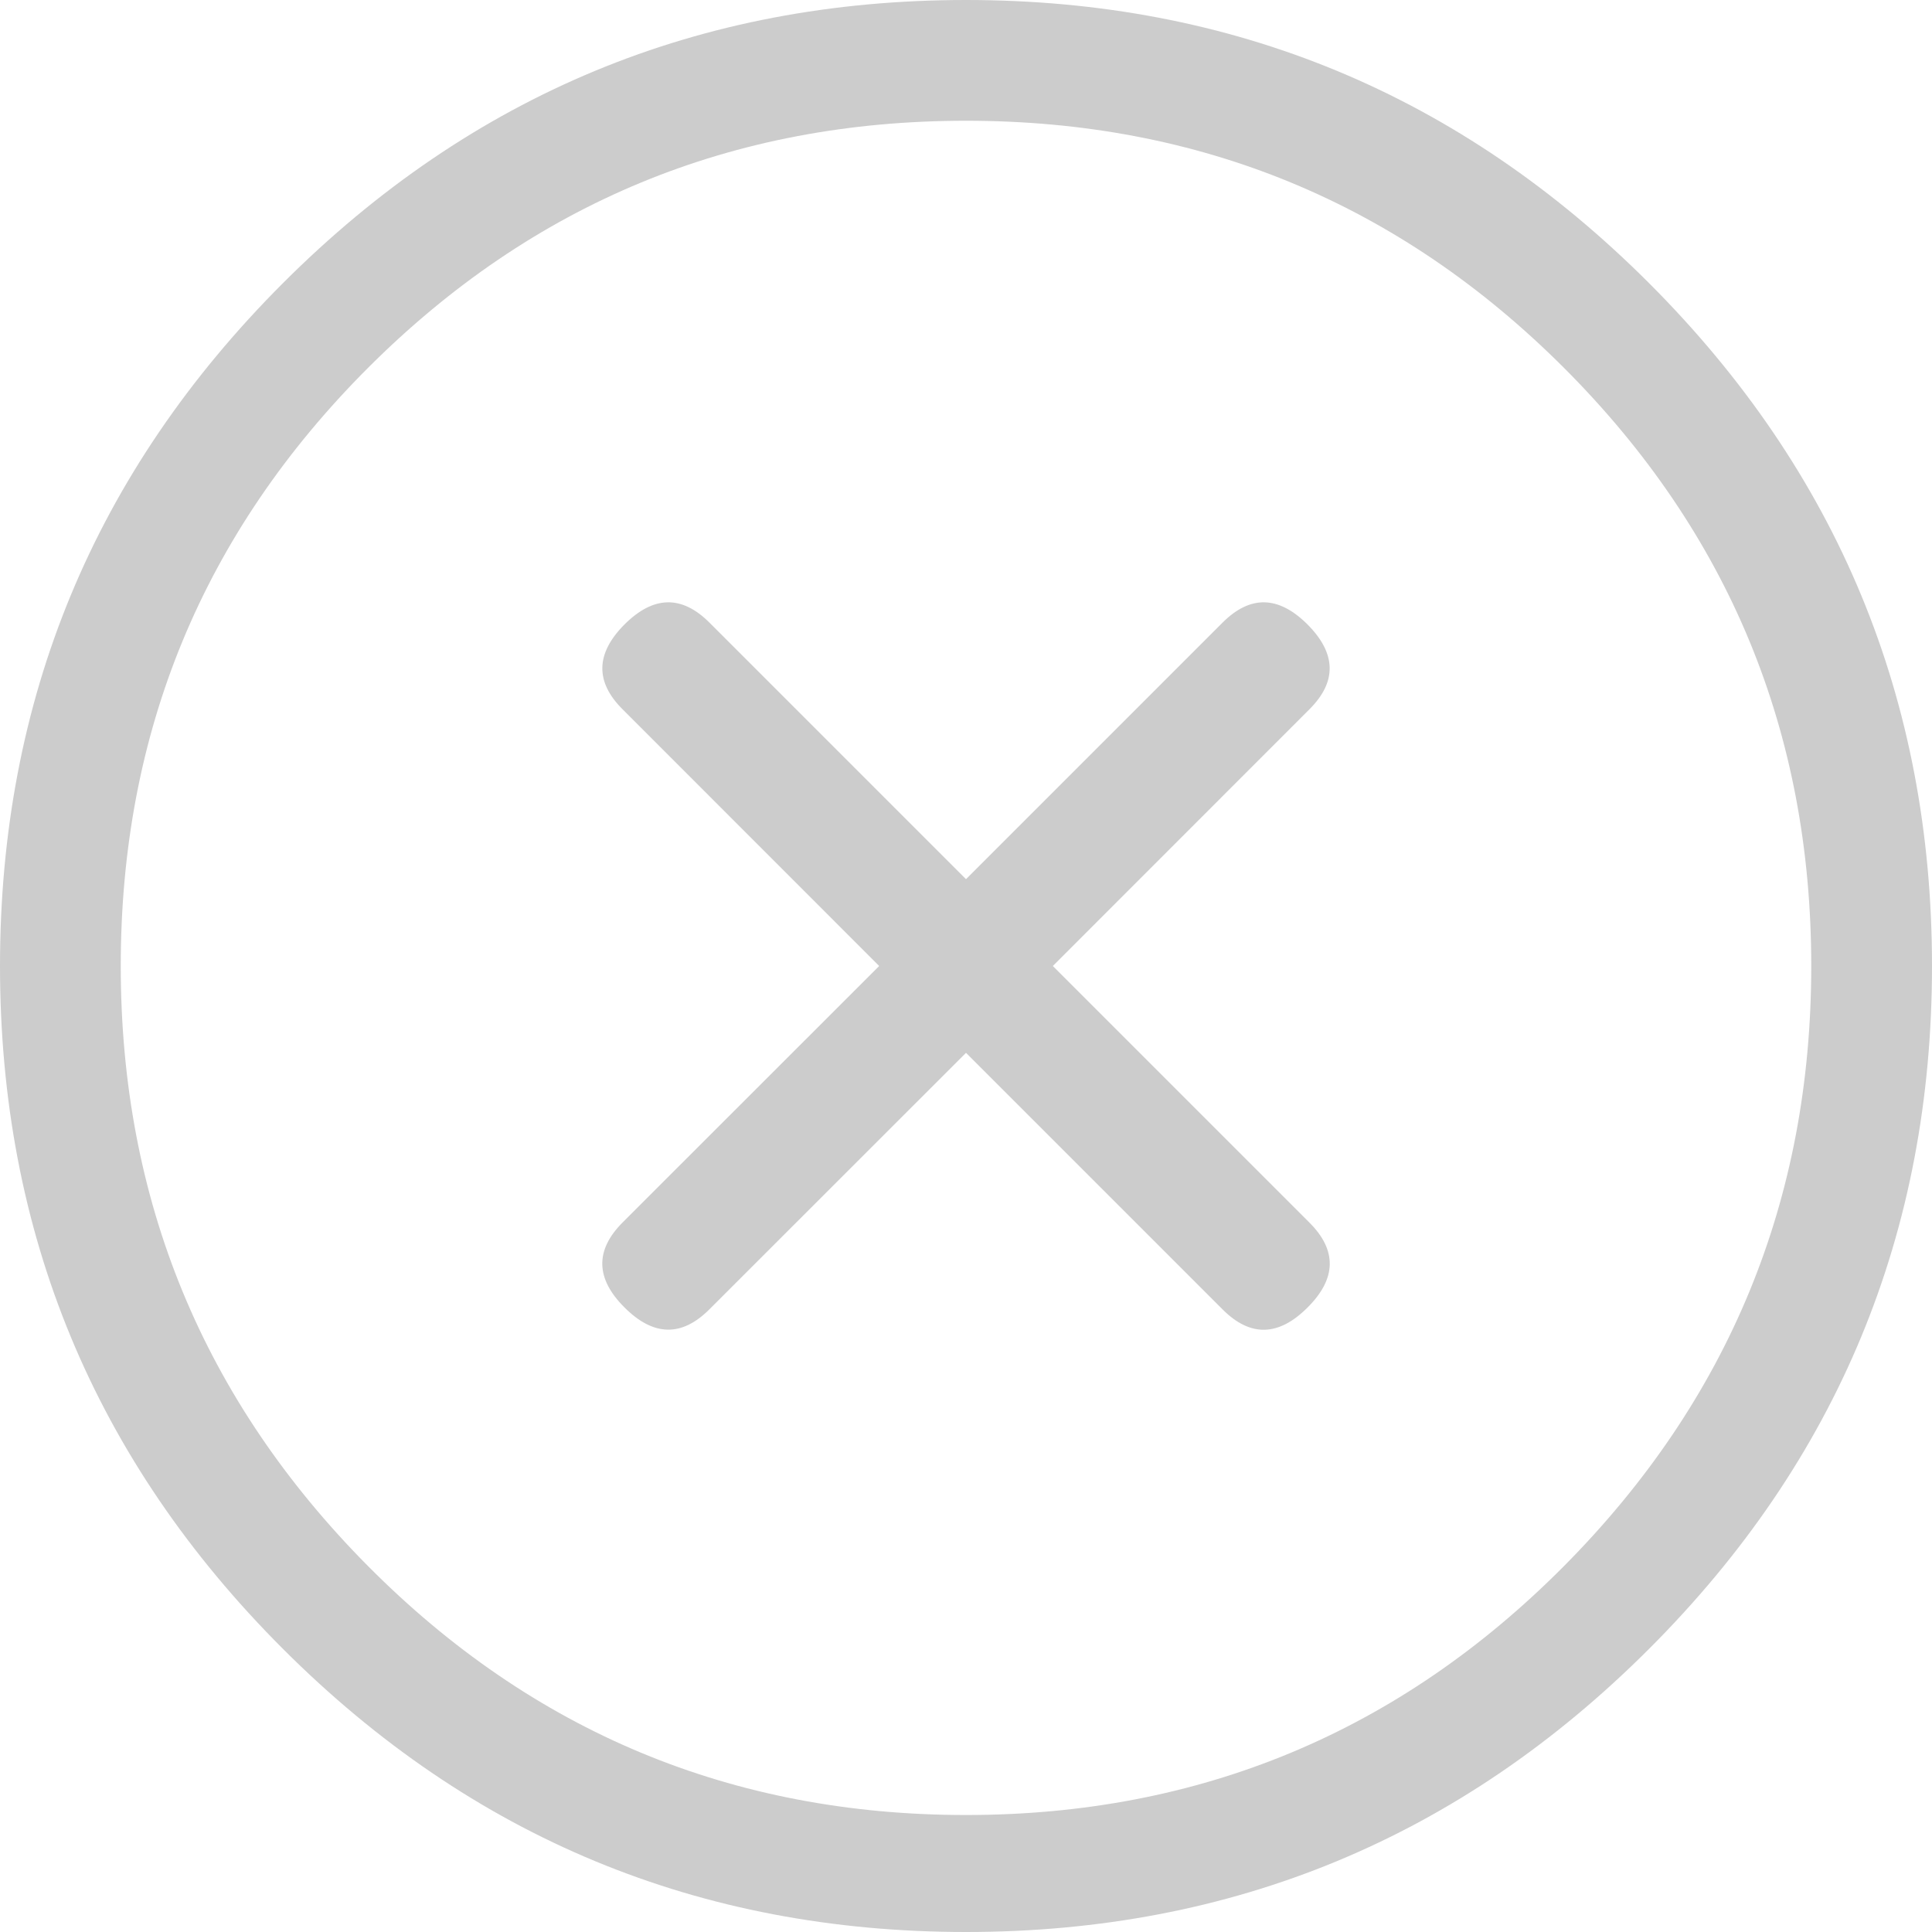 <?xml version="1.0" encoding="utf-8"?>
<!-- Generator: Adobe Illustrator 16.0.4, SVG Export Plug-In . SVG Version: 6.00 Build 0)  -->
<!DOCTYPE svg PUBLIC "-//W3C//DTD SVG 1.0//EN" "http://www.w3.org/TR/2001/REC-SVG-20010904/DTD/svg10.dtd">
<svg version="1.0" id="Слой_1" xmlns="http://www.w3.org/2000/svg" xmlns:xlink="http://www.w3.org/1999/xlink" x="0px" y="0px"
	 width="18px" height="18px" viewBox="0 0 18 18" enable-background="new 0 0 18 18" xml:space="preserve">
<g>
	<path fill="#CCCCCC" d="M18,9c0,2.485-0.879,4.606-2.637,6.363C13.605,17.121,11.484,18,9,18s-4.605-0.879-6.363-2.637
		C0.879,13.606,0,11.485,0,9c0-2.484,0.879-4.605,2.637-6.363S6.516,0,9,0s4.605,0.879,6.363,2.637S18,6.516,18,9z M16.875,9
		c0-2.18-0.768-4.036-2.303-5.572C13.037,1.893,11.18,1.125,9,1.125S4.963,1.893,3.428,3.428C1.893,4.964,1.125,6.82,1.125,9
		s0.768,4.043,2.303,5.59c1.535,1.546,3.393,2.32,5.572,2.32s4.037-0.774,5.572-2.32C16.107,13.043,16.875,11.18,16.875,9z
		 M12.199,6.609L9.809,9l2.391,2.391c0.258,0.258,0.252,0.522-0.018,0.791c-0.27,0.27-0.533,0.276-0.791,0.018L9,9.809l-2.391,2.39
		c-0.258,0.258-0.521,0.252-0.791-0.018c-0.27-0.269-0.275-0.533-0.018-0.791L8.191,9L5.801,6.609
		C5.543,6.352,5.549,6.089,5.818,5.818c0.27-0.269,0.533-0.275,0.791-0.018L9,8.191l2.391-2.391
		c0.258-0.257,0.521-0.251,0.791,0.018C12.451,6.089,12.457,6.352,12.199,6.609z"/>
</g>
</svg>
